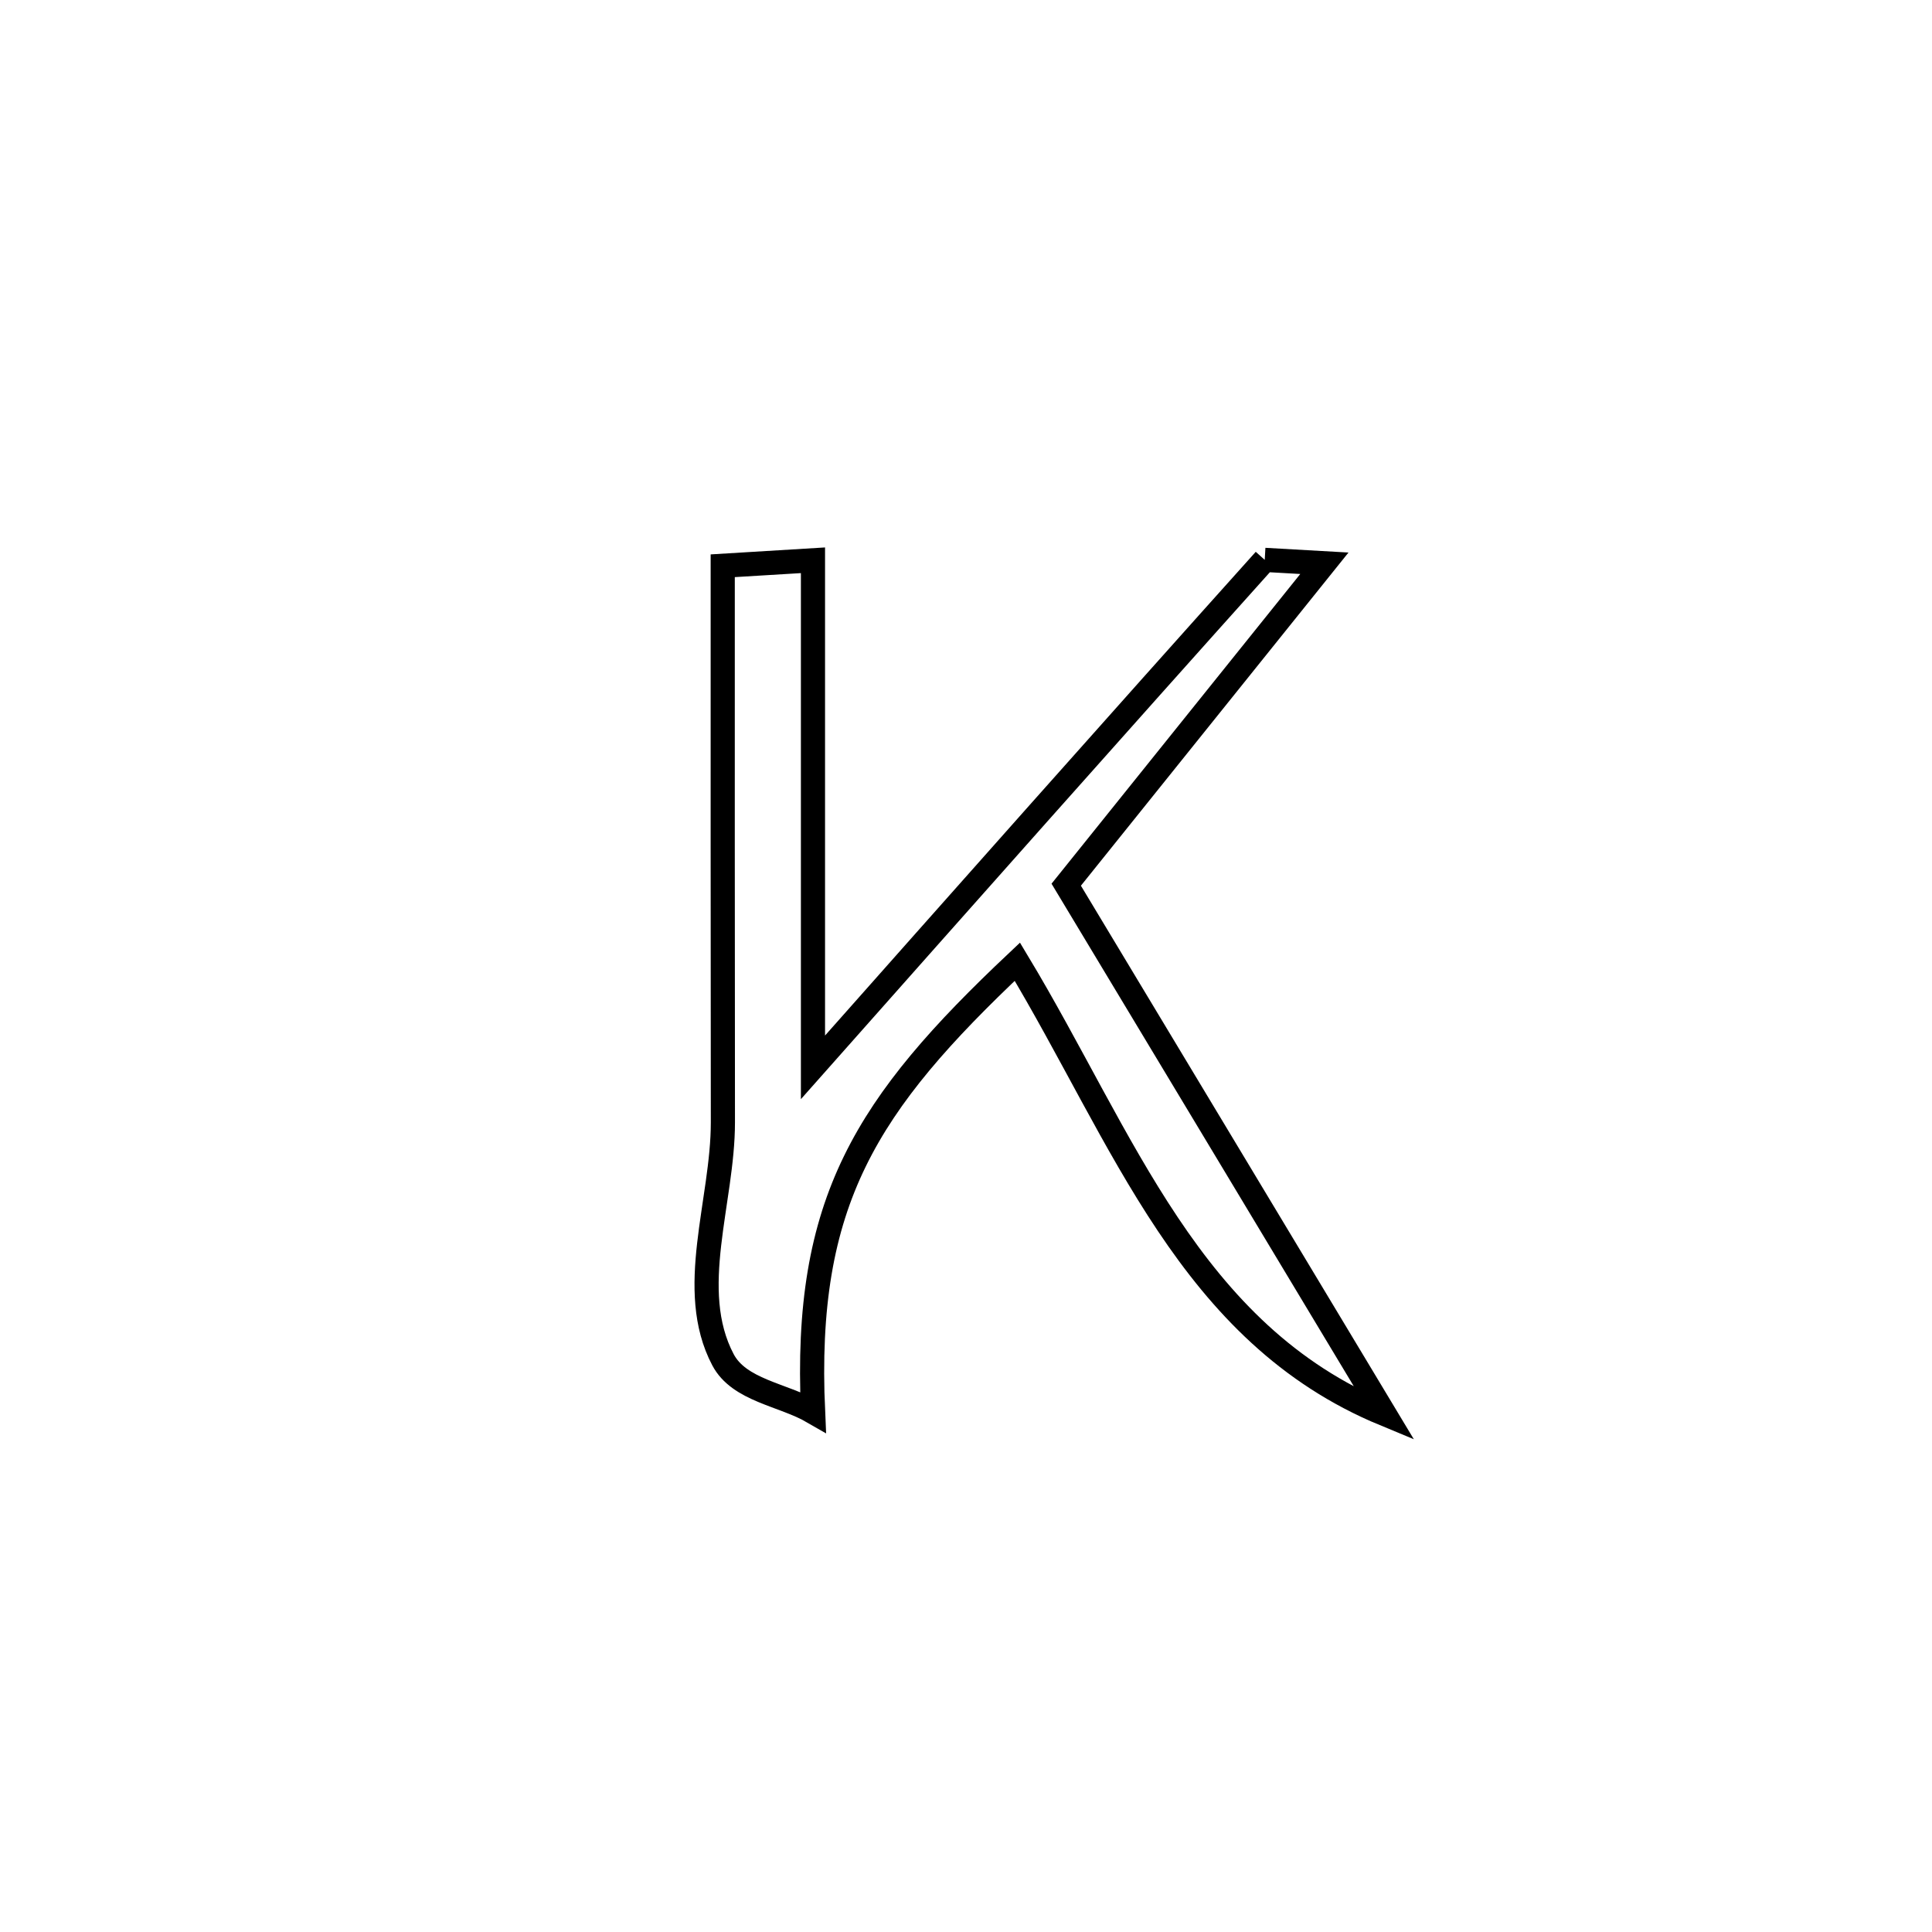 <svg xmlns="http://www.w3.org/2000/svg" viewBox="0.0 0.0 24.0 24.0" height="200px" width="200px"><path fill="none" stroke="black" stroke-width=".3" stroke-opacity="1.0"  filling="0" d="M15.711 6.955 L15.711 6.955 C15.958 6.969 16.205 6.983 16.452 6.997 L16.452 6.997 C15.383 8.328 14.314 9.659 13.245 10.99 L13.245 10.99 C13.904 12.086 14.563 13.182 15.223 14.278 C15.882 15.374 16.541 16.47 17.2 17.566 L17.2 17.566 C14.773 16.561 13.965 14.151 12.638 11.947 L12.638 11.947 C10.759 13.718 9.981 14.921 10.1 17.539 L10.1 17.539 C9.727 17.323 9.182 17.273 8.981 16.891 C8.523 16.022 8.981 14.925 8.98 13.942 C8.977 11.637 8.978 9.333 8.978 7.028 L8.978 7.028 C9.352 7.005 9.725 6.983 10.099 6.96 L10.099 6.96 C10.099 9.06 10.099 11.16 10.099 13.259 L10.099 13.259 C11.032 12.207 11.965 11.154 12.9 10.103 C13.835 9.052 14.771 8.002 15.711 6.955 L15.711 6.955"></path></svg>